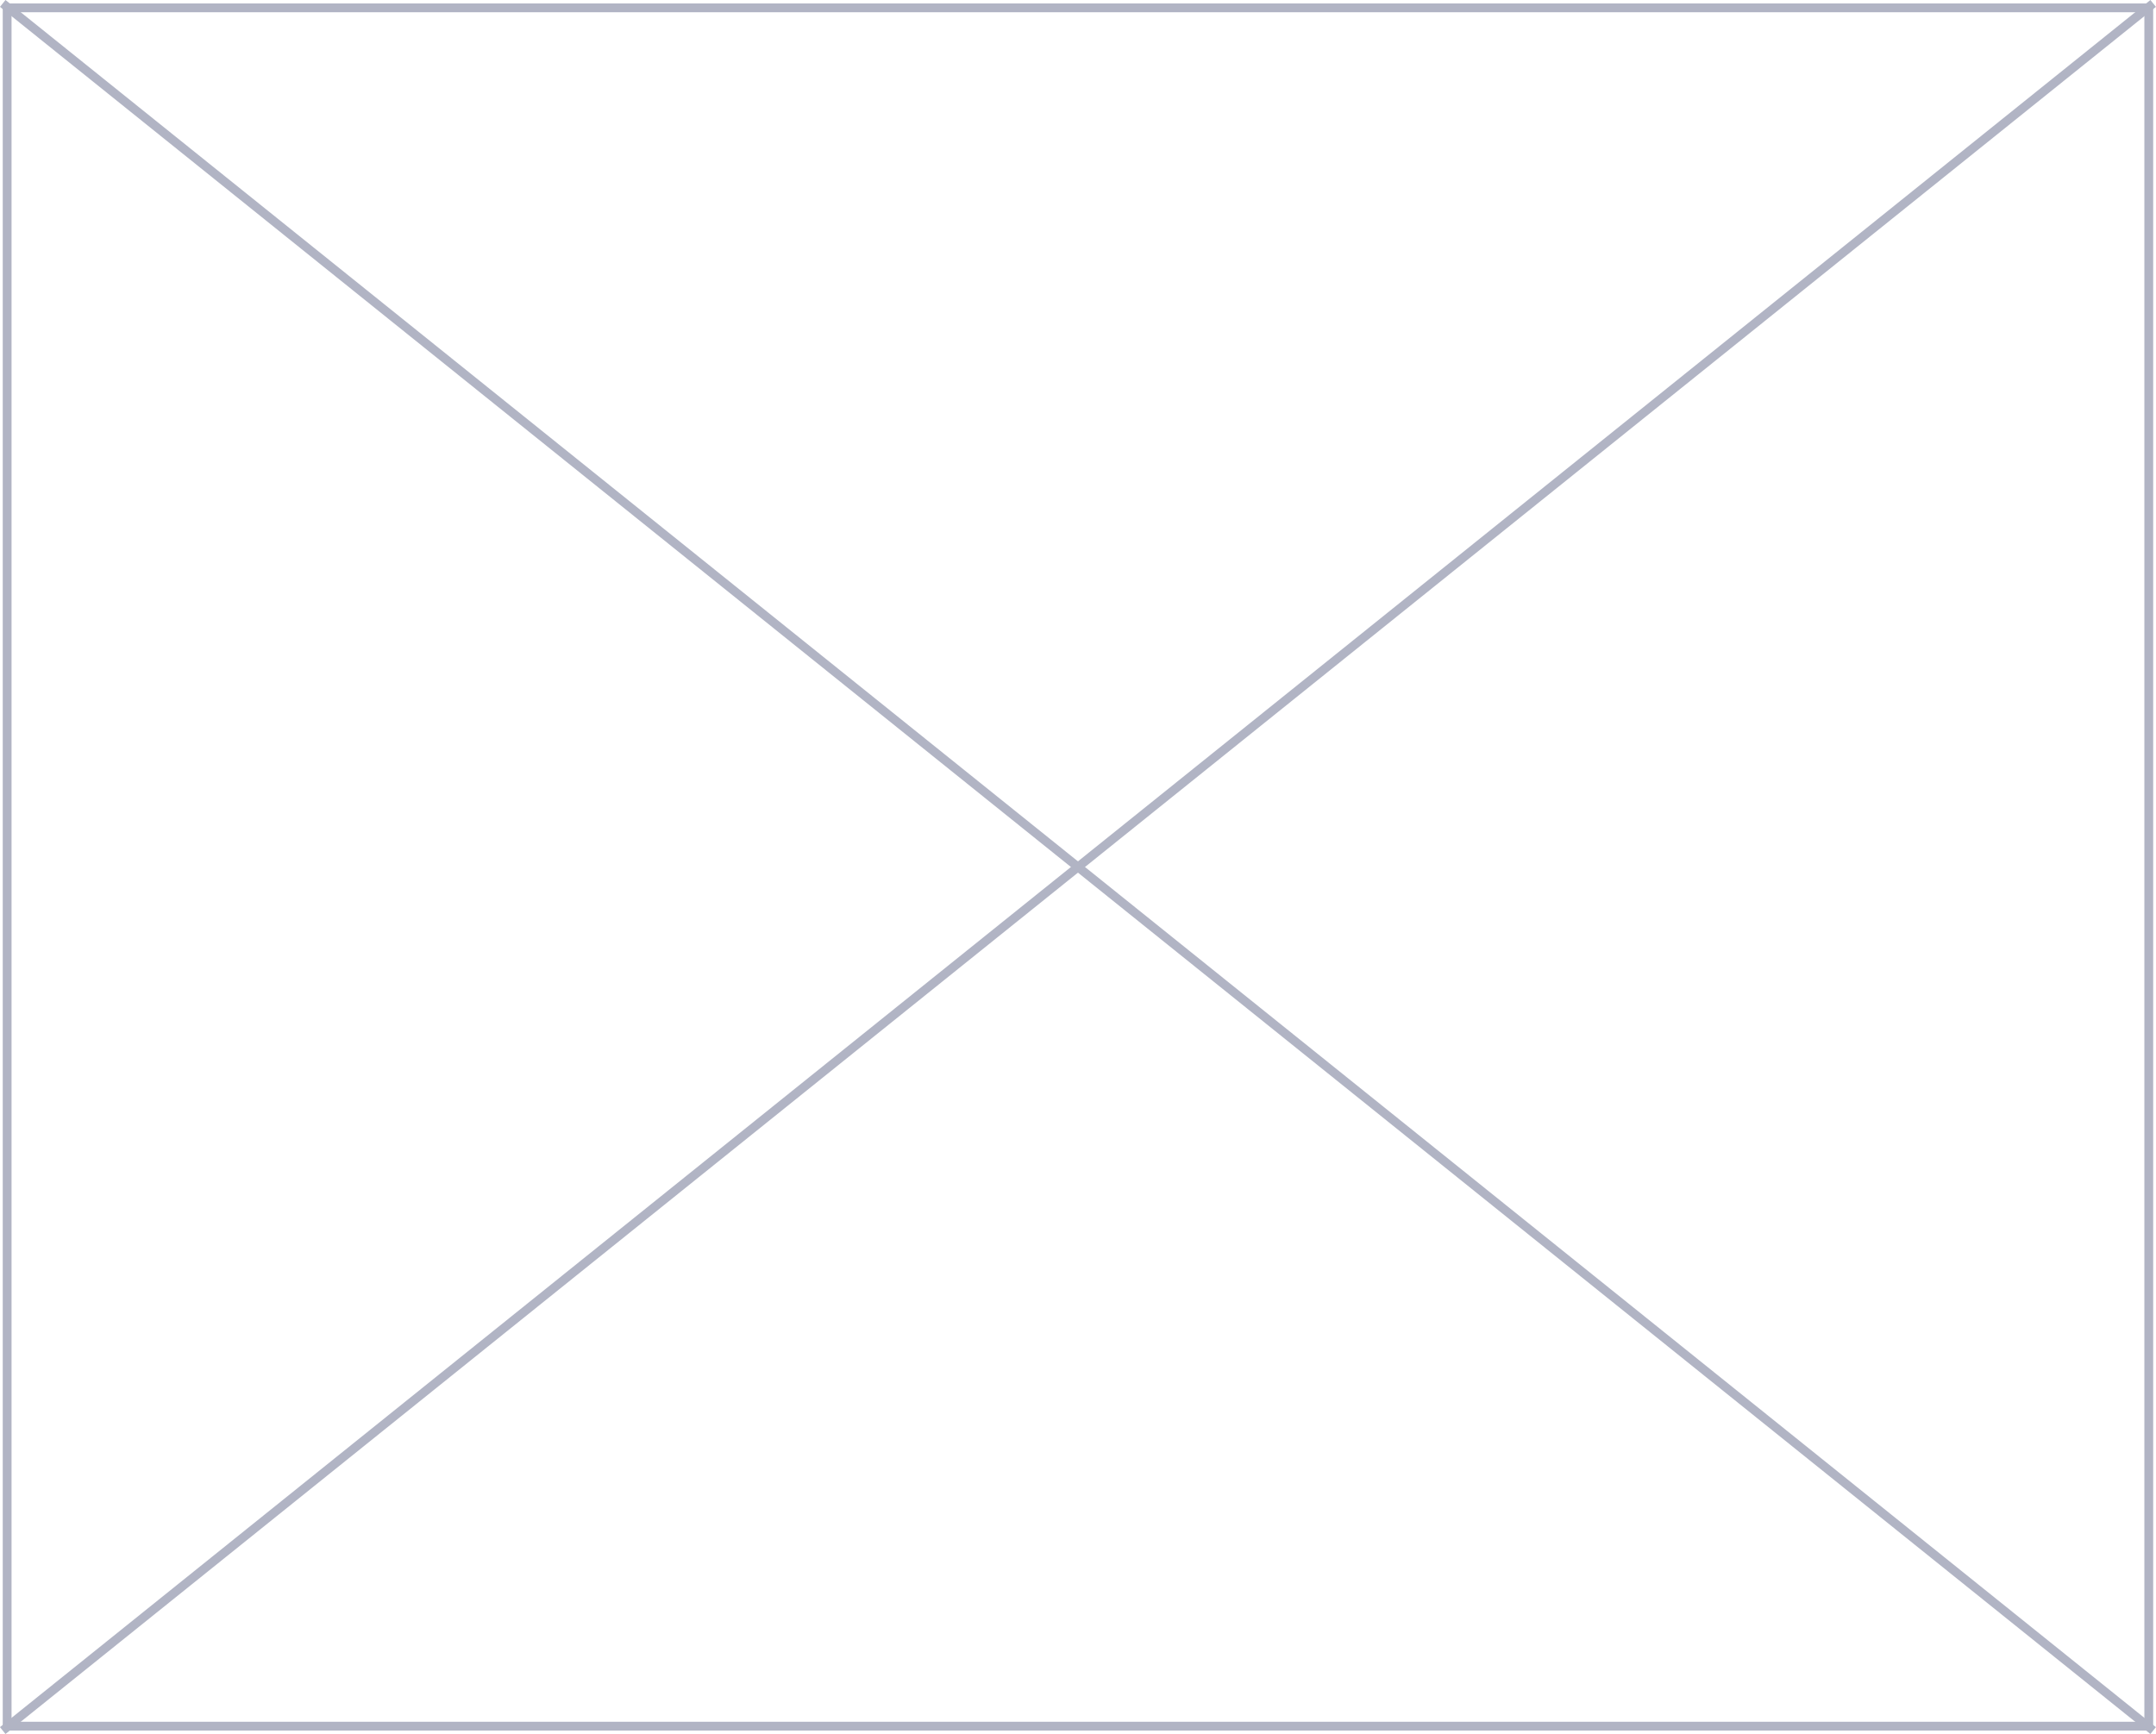 <svg xmlns="http://www.w3.org/2000/svg" width="244.63" height="196.78" viewBox="0 0 244.63 196.78"><defs><style>.a{fill:#b1b4c4;}.b,.c{fill:none;stroke:#b1b4c4;}.b{stroke-linejoin:round;}.c{stroke-miterlimit:10;}</style></defs><title>matches4</title><path class="a" d="M243.31,1.39v194H1.31V1.39h242m1-1H.31v196h244V.39Z"/><line class="b" x1="0.31" y1="0.39" x2="244.31" y2="196.39"/><line class="c" x1="244.31" y1="0.39" x2="0.31" y2="196.39"/></svg>